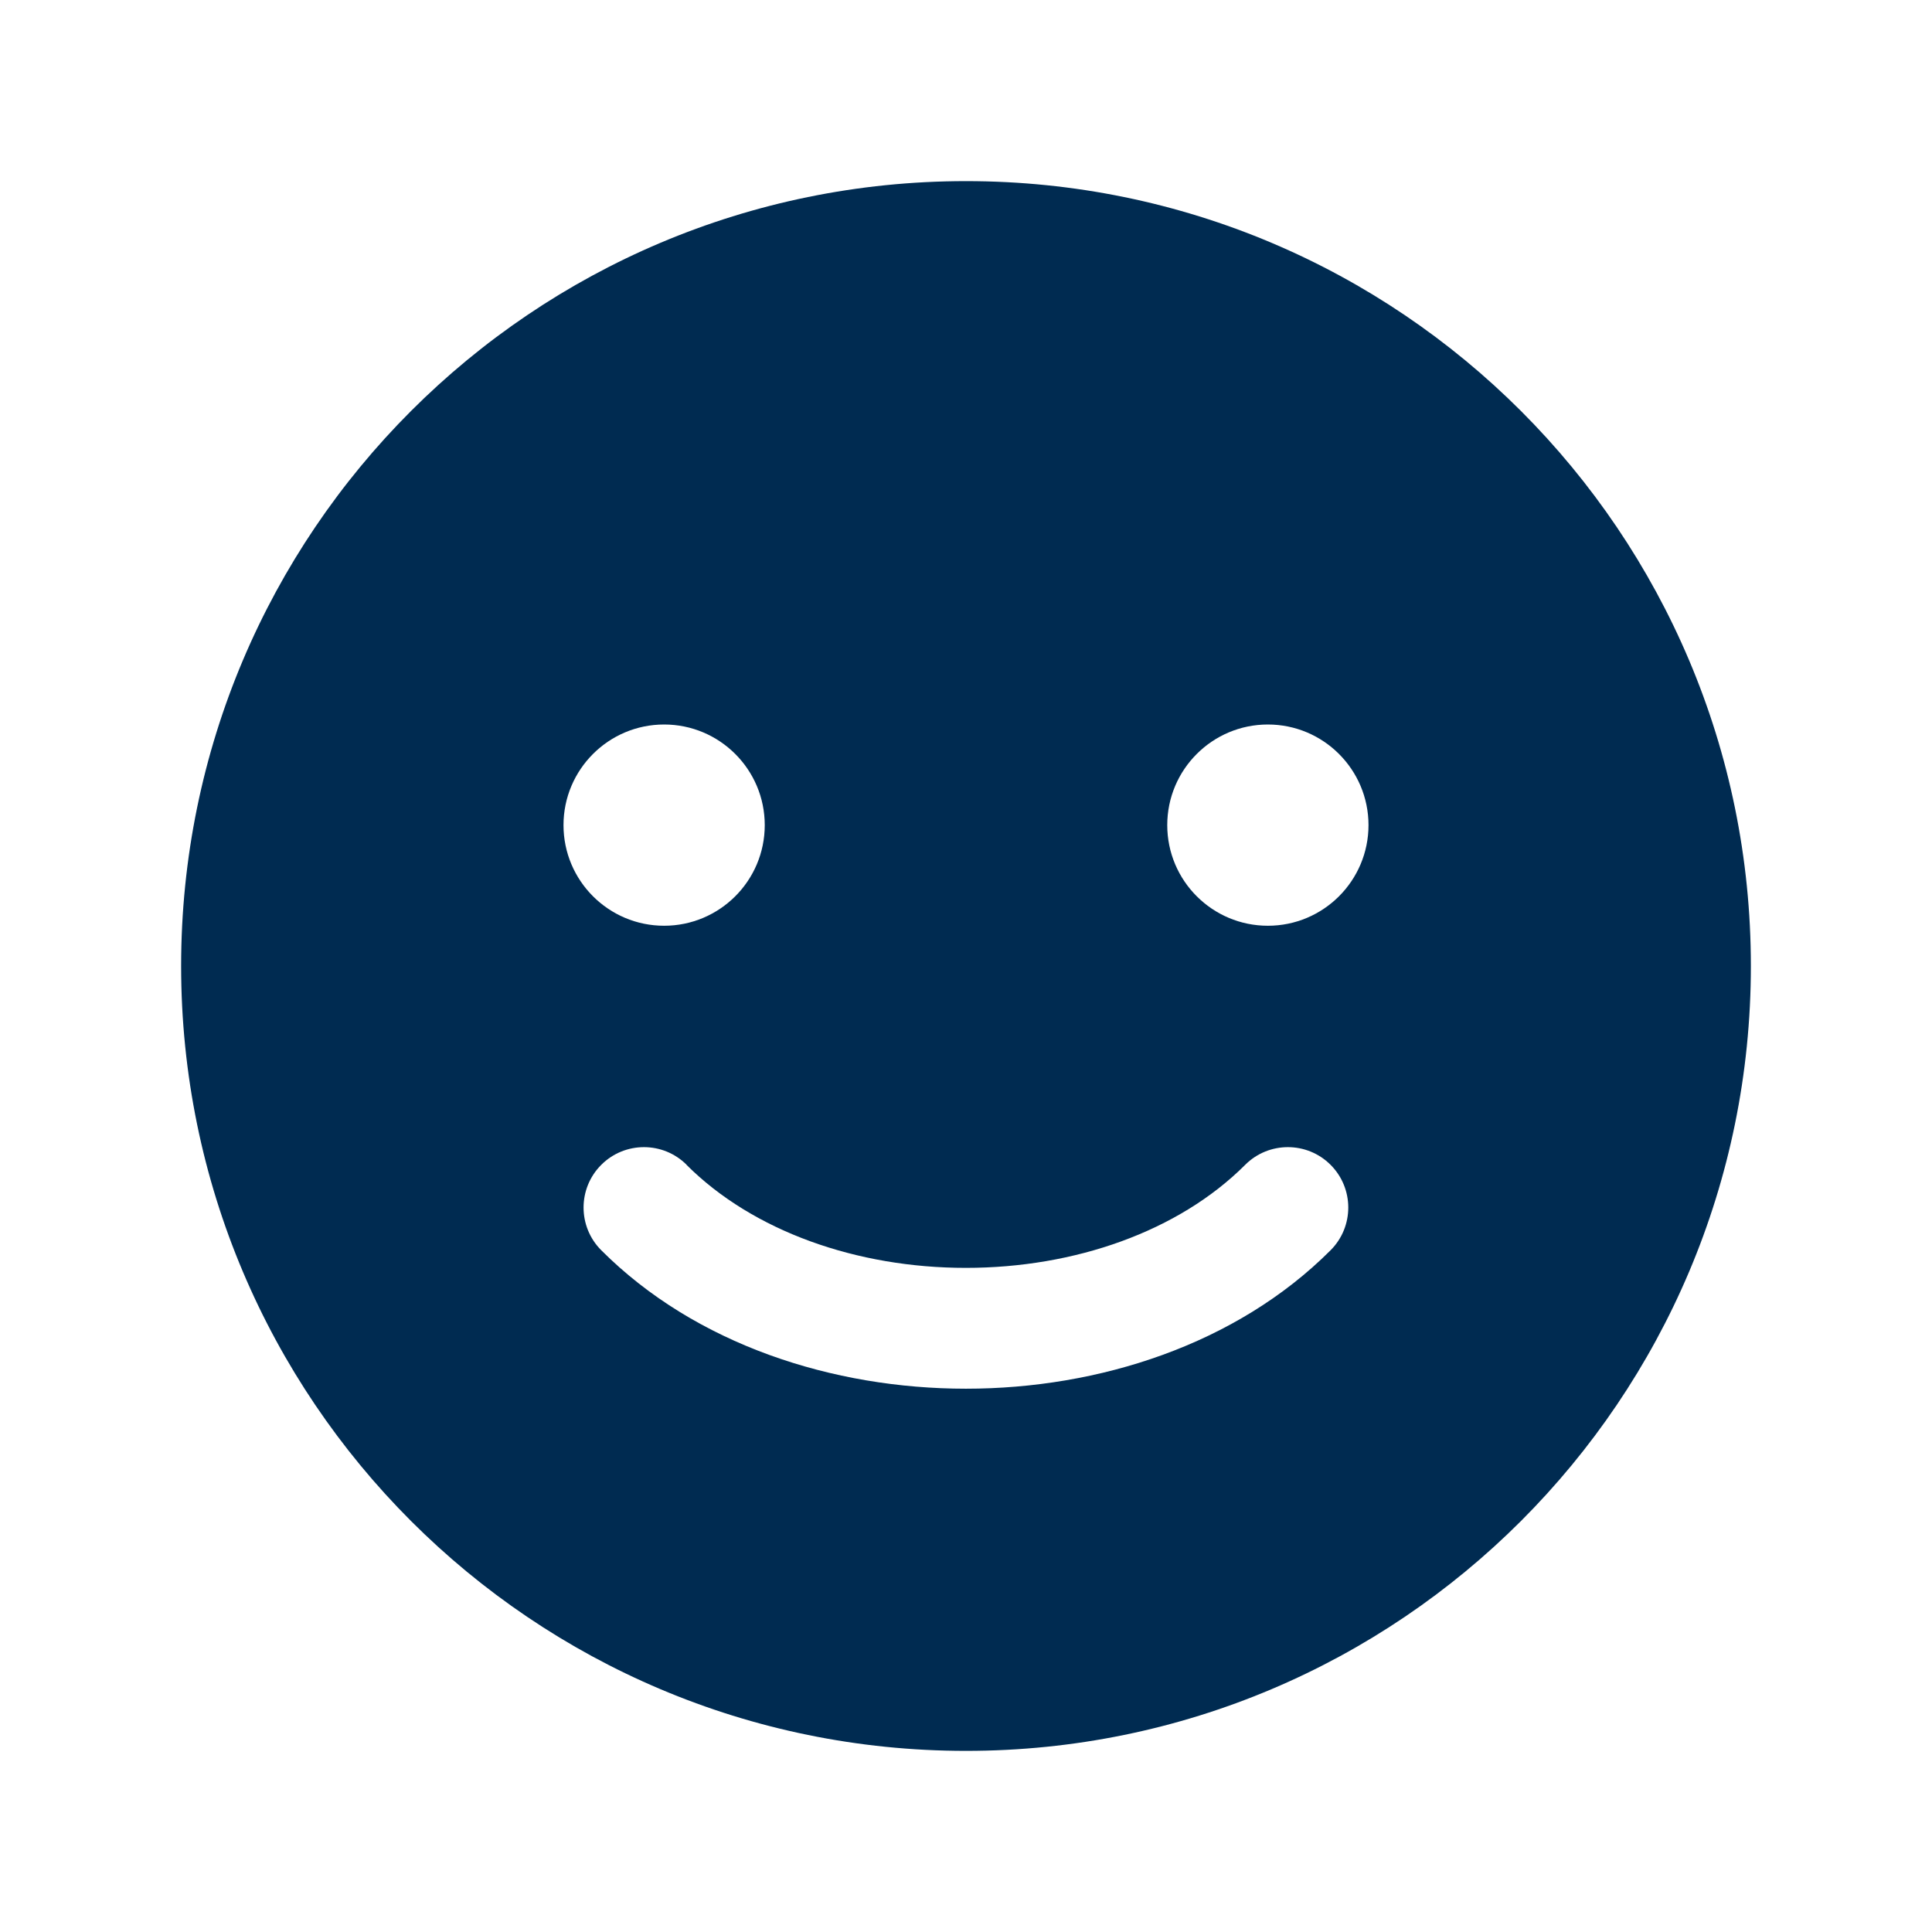 <svg width="24" height="24" viewBox="0 0 24 24" fill="none" xmlns="http://www.w3.org/2000/svg">
<path fill-rule="evenodd" clip-rule="evenodd" d="M2.25,12c0,-5.385 4.365,-9.75 9.75,-9.75c5.385,0 9.75,4.365 9.75,9.75c0,5.385 -4.365,9.75 -9.75,9.75c-5.385,0 -9.75,-4.365 -9.75,-9.75zM8.25,9c-0.69,0 -1.25,0.56 -1.25,1.25c0,0.69 0.56,1.25 1.25,1.25c0.69,0 1.25,-0.56 1.25,-1.25c0,-0.69 -0.56,-1.25 -1.25,-1.25zM15.75,11.5c0.69,0 1.25,-0.56 1.25,-1.25c0,-0.69 -0.56,-1.25 -1.25,-1.25c-0.69,0 -1.25,0.56 -1.25,1.25c0,0.69 0.56,1.25 1.25,1.25zM8.53,14.47c-0.293,-0.293 -0.768,-0.293 -1.061,0c-0.293,0.293 -0.293,0.768 0,1.061c1.172,1.173 2.881,1.72 4.53,1.72c1.649,0 3.358,-0.547 4.53,-1.72c0.293,-0.293 0.293,-0.768 0,-1.061c-0.293,-0.293 -0.768,-0.293 -1.061,0c-0.828,0.828 -2.119,1.28 -3.47,1.28c-1.351,0 -2.642,-0.453 -3.47,-1.28z" fill="#002B51"/>
</svg>
